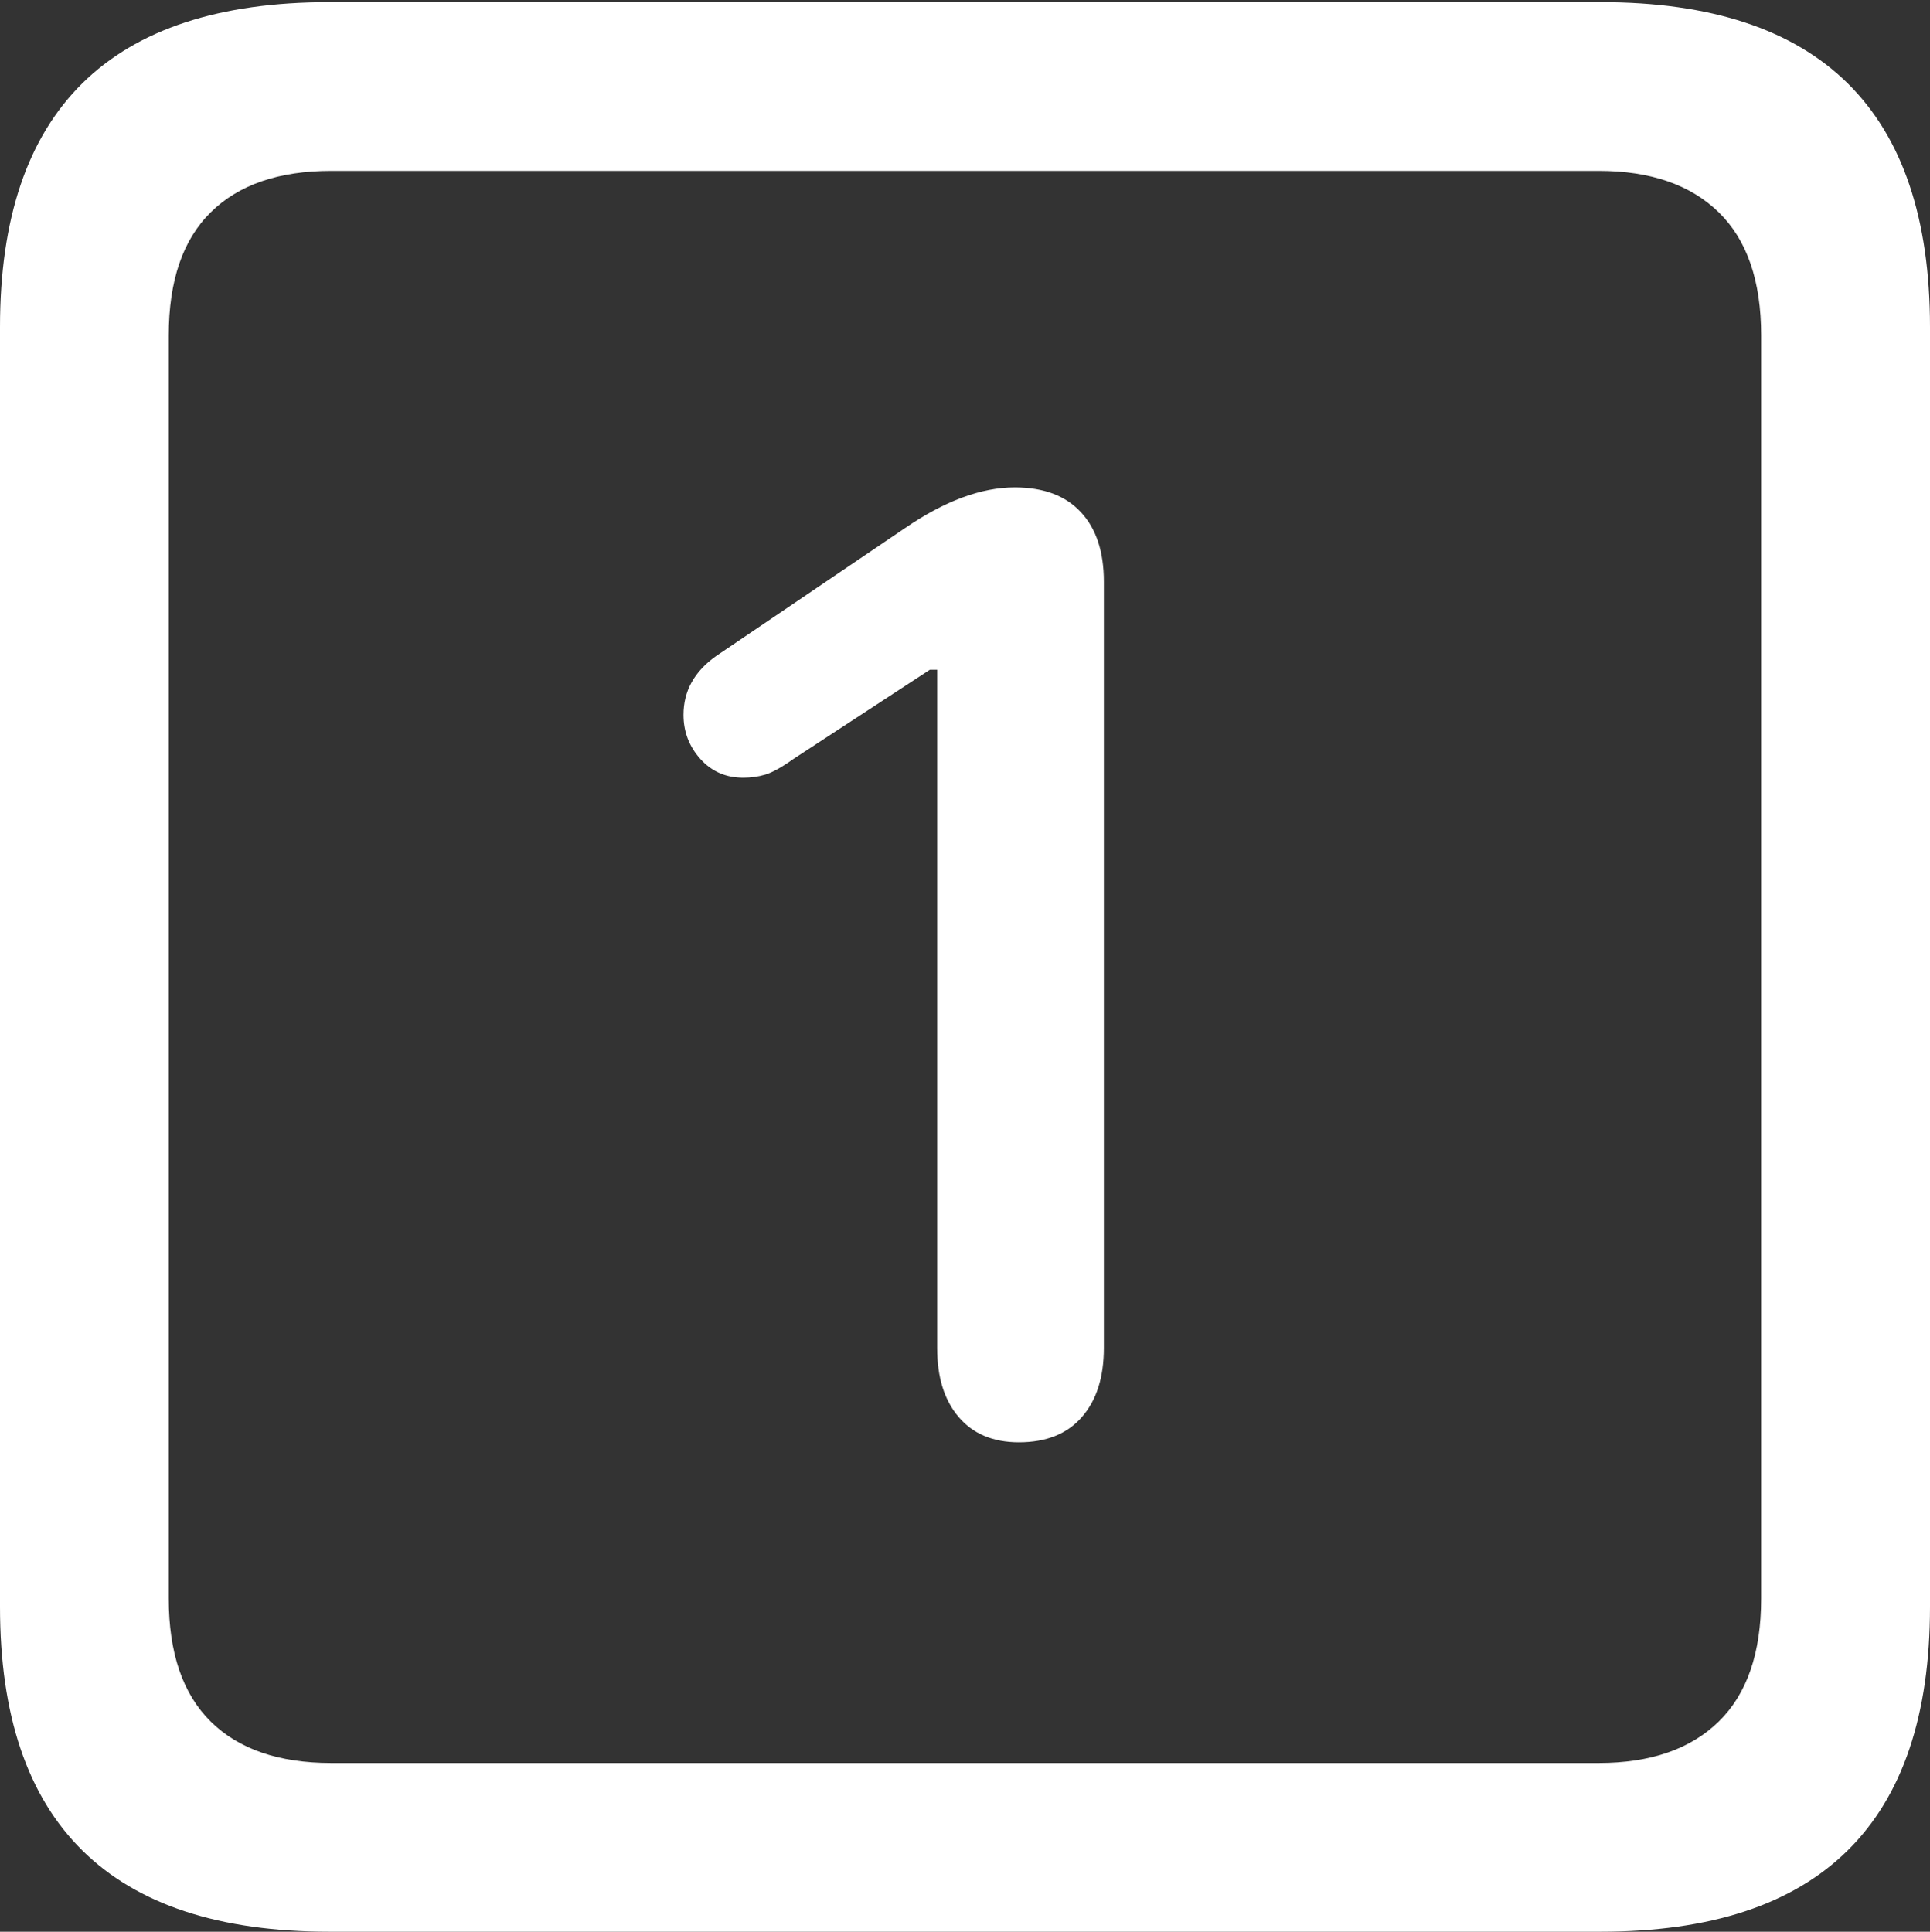 <?xml version="1.0" encoding="UTF-8"?>
<!--Generator: Apple Native CoreSVG 175.5-->
<!DOCTYPE svg
PUBLIC "-//W3C//DTD SVG 1.1//EN"
       "http://www.w3.org/Graphics/SVG/1.1/DTD/svg11.dtd">
<svg version="1.1" xmlns="http://www.w3.org/2000/svg" xmlns:xlink="http://www.w3.org/1999/xlink" width="17.979" height="17.998">
 <rect width="100%" height="100%" fill="#333333" stroke="none"/>
 <g>
  <rect height="17.998" opacity="0" width="17.979" x="0" y="0"/>
  <path d="M3.066 17.998L14.912 17.998Q16.445 17.998 17.212 17.241Q17.979 16.484 17.979 14.971L17.979 3.047Q17.979 1.533 17.212 0.776Q16.445 0.02 14.912 0.02L3.066 0.02Q1.533 0.02 0.767 0.776Q0 1.533 0 3.047L0 14.971Q0 16.484 0.767 17.241Q1.533 17.998 3.066 17.998ZM3.086 16.426Q2.354 16.426 1.963 16.04Q1.572 15.654 1.572 14.893L1.572 3.125Q1.572 2.363 1.963 1.978Q2.354 1.592 3.086 1.592L14.893 1.592Q15.615 1.592 16.011 1.978Q16.406 2.363 16.406 3.125L16.406 14.893Q16.406 15.654 16.011 16.04Q15.615 16.426 14.893 16.426Z" fill="#ffffff"/>
  <path d="M9.492 13.438Q9.873 13.438 10.078 13.203Q10.283 12.969 10.283 12.559L10.283 5.42Q10.283 5 10.068 4.771Q9.854 4.541 9.453 4.541Q8.984 4.541 8.428 4.922L6.67 6.113Q6.367 6.328 6.367 6.66Q6.367 6.895 6.523 7.07Q6.68 7.246 6.924 7.246Q7.031 7.246 7.129 7.217Q7.227 7.188 7.393 7.07L8.662 6.24L8.73 6.24L8.73 12.559Q8.73 12.969 8.931 13.203Q9.131 13.438 9.492 13.438Z" fill="#ffffff"/>
 </g>
</svg>
